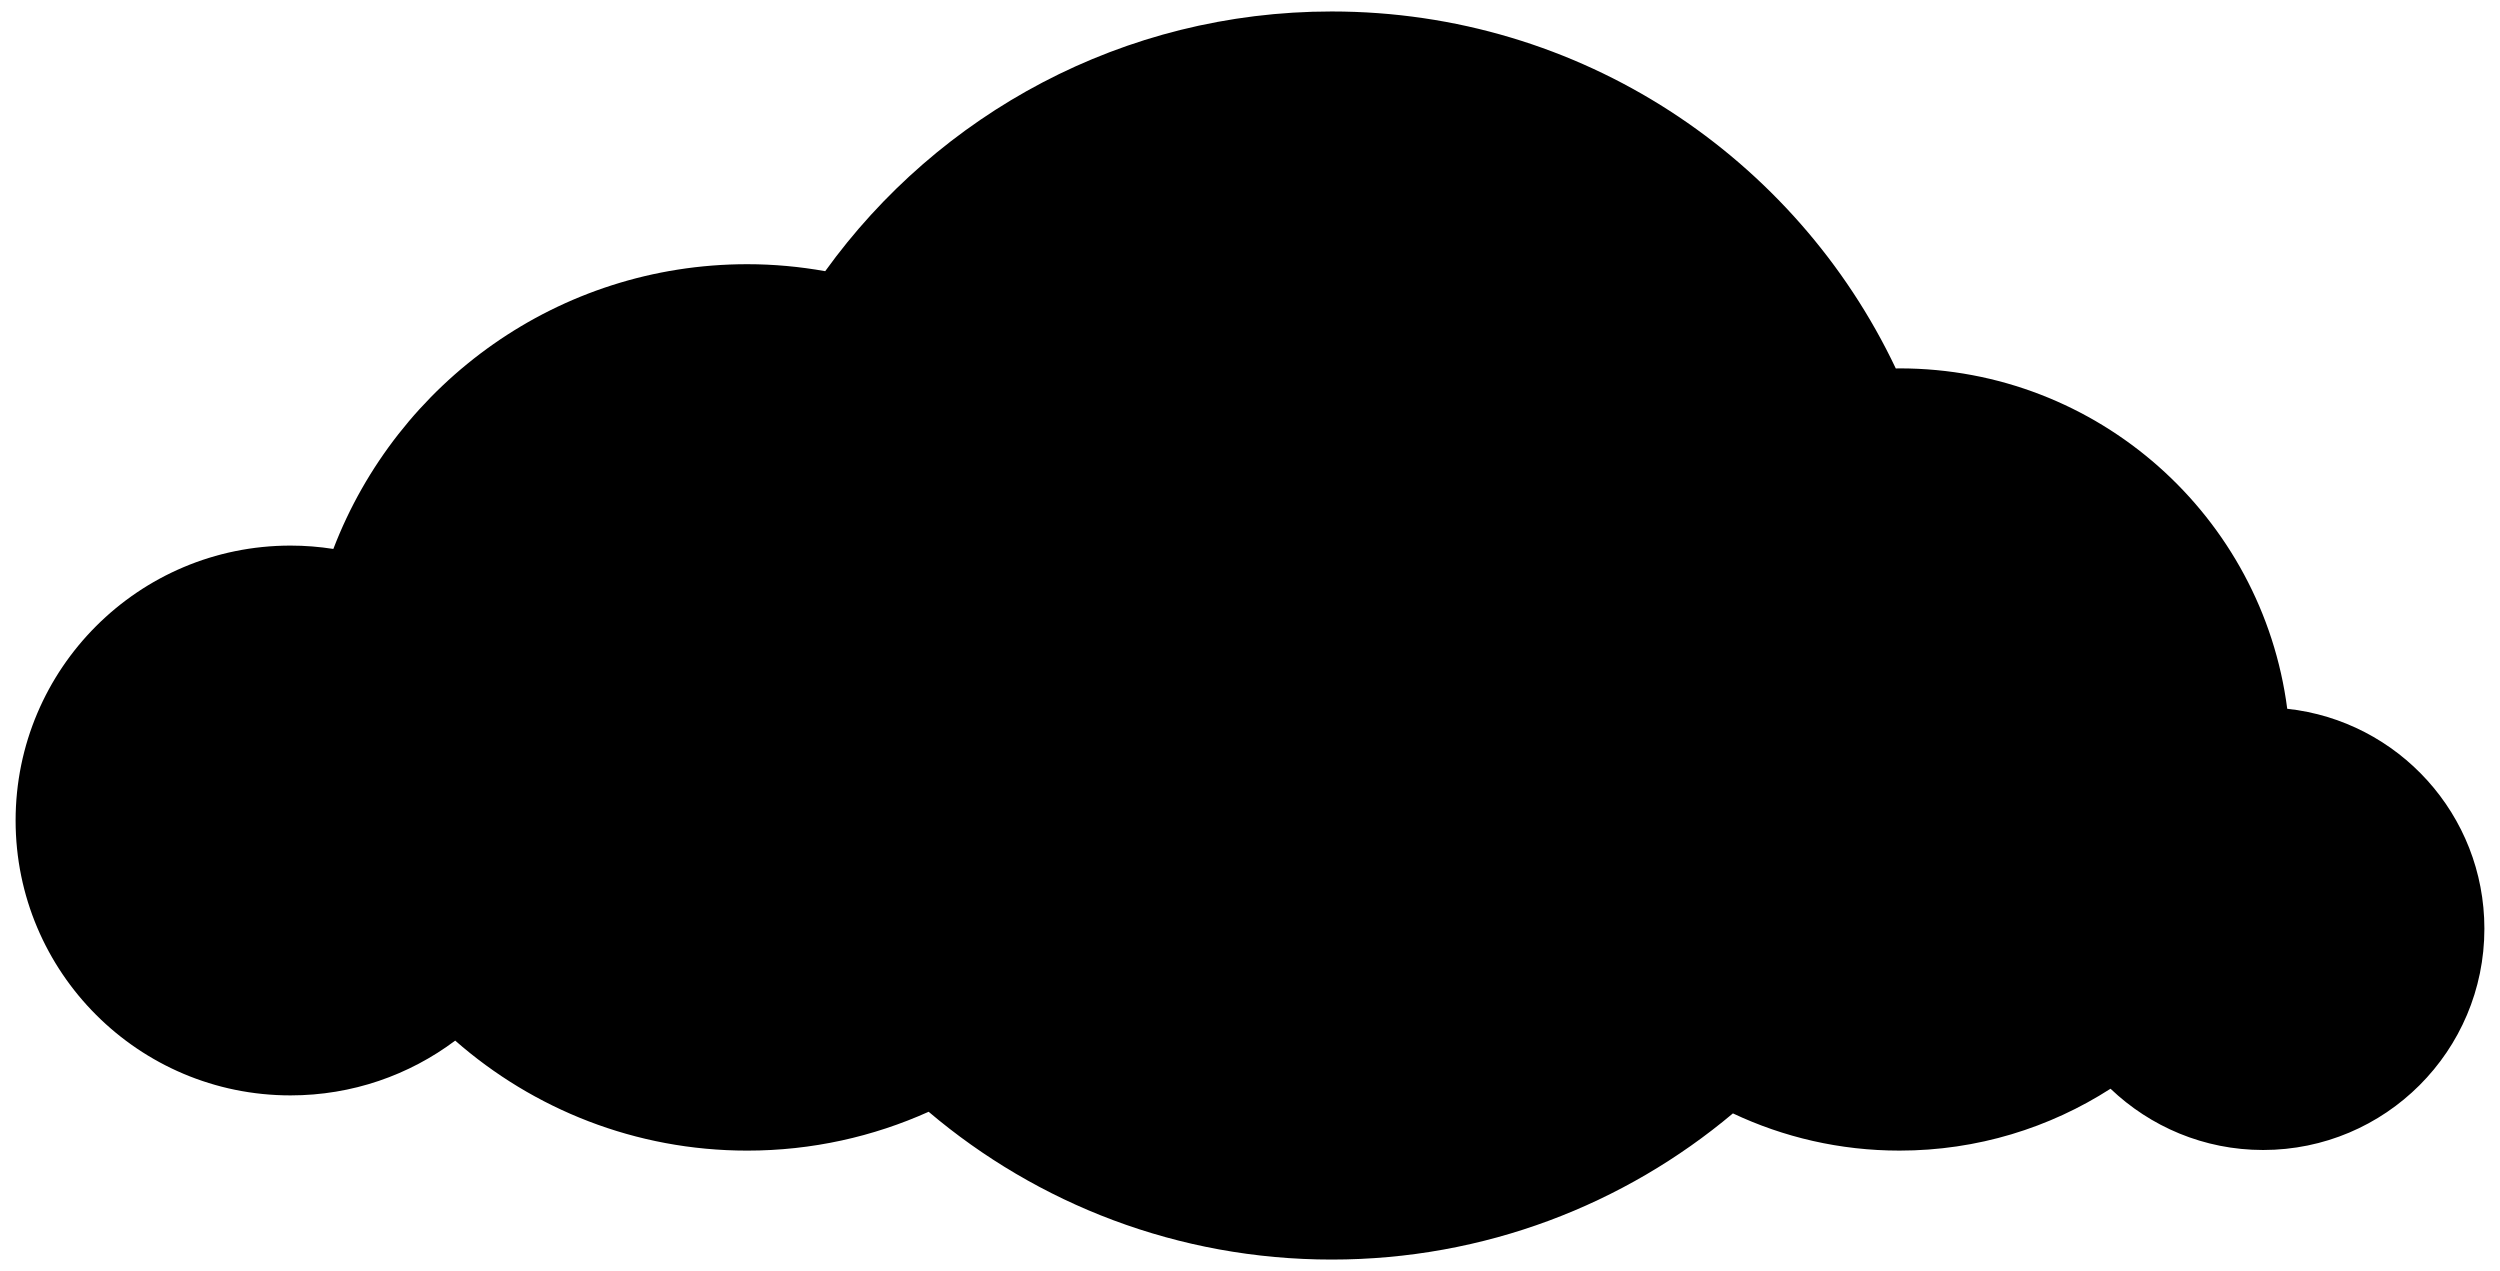 <?xml version="1.0" encoding="UTF-8"?>
<!DOCTYPE svg PUBLIC "-//W3C//DTD SVG 1.1//EN" "http://www.w3.org/Graphics/SVG/1.1/DTD/svg11.dtd">
<!-- Creator: CorelDRAW X5 -->
<?xml-stylesheet href="cloud3.css" type="text/css"?>
<svg xmlns="http://www.w3.org/2000/svg" xml:space="preserve" width="238px" height="121px" style="shape-rendering:geometricPrecision; text-rendering:geometricPrecision; image-rendering:optimizeQuality; fill-rule:evenodd; clip-rule:evenodd"
viewBox="0 0 238 121.002"
 xmlns:xlink="http://www.w3.org/1999/xlink">
 <g id="Layer_x0020_1">
  <path class="fil0" d="M217.746 67.477c-2.368,-18.282 -17.986,-32.407 -36.912,-32.407 -0.118,0 -0.235,0.008 -0.353,0.009 -9.527,-20.091 -29.988,-33.987 -53.701,-33.987 -19.861,0 -37.433,9.756 -48.22,24.724 -2.411,-0.428 -4.889,-0.664 -7.422,-0.664 -17.986,0 -33.333,11.258 -39.405,27.108 -1.329,-0.208 -2.691,-0.319 -4.078,-0.319 -14.453,0 -26.171,11.718 -26.171,26.171 0,14.454 11.718,26.171 26.171,26.171 5.882,0 11.309,-1.939 15.679,-5.215 7.426,6.514 17.151,10.472 27.804,10.472 6.155,0 11.996,-1.329 17.269,-3.698 10.352,8.771 23.741,14.07 38.373,14.07 14.546,0 27.866,-5.236 38.195,-13.916 4.812,2.269 10.186,3.543 15.86,3.543 7.401,0 14.291,-2.169 20.088,-5.891 3.781,3.606 8.888,5.833 14.526,5.833 11.635,0 21.067,-9.432 21.067,-21.067 0,-10.859 -8.217,-19.793 -18.77,-20.938z"/>
 </g>
</svg>
